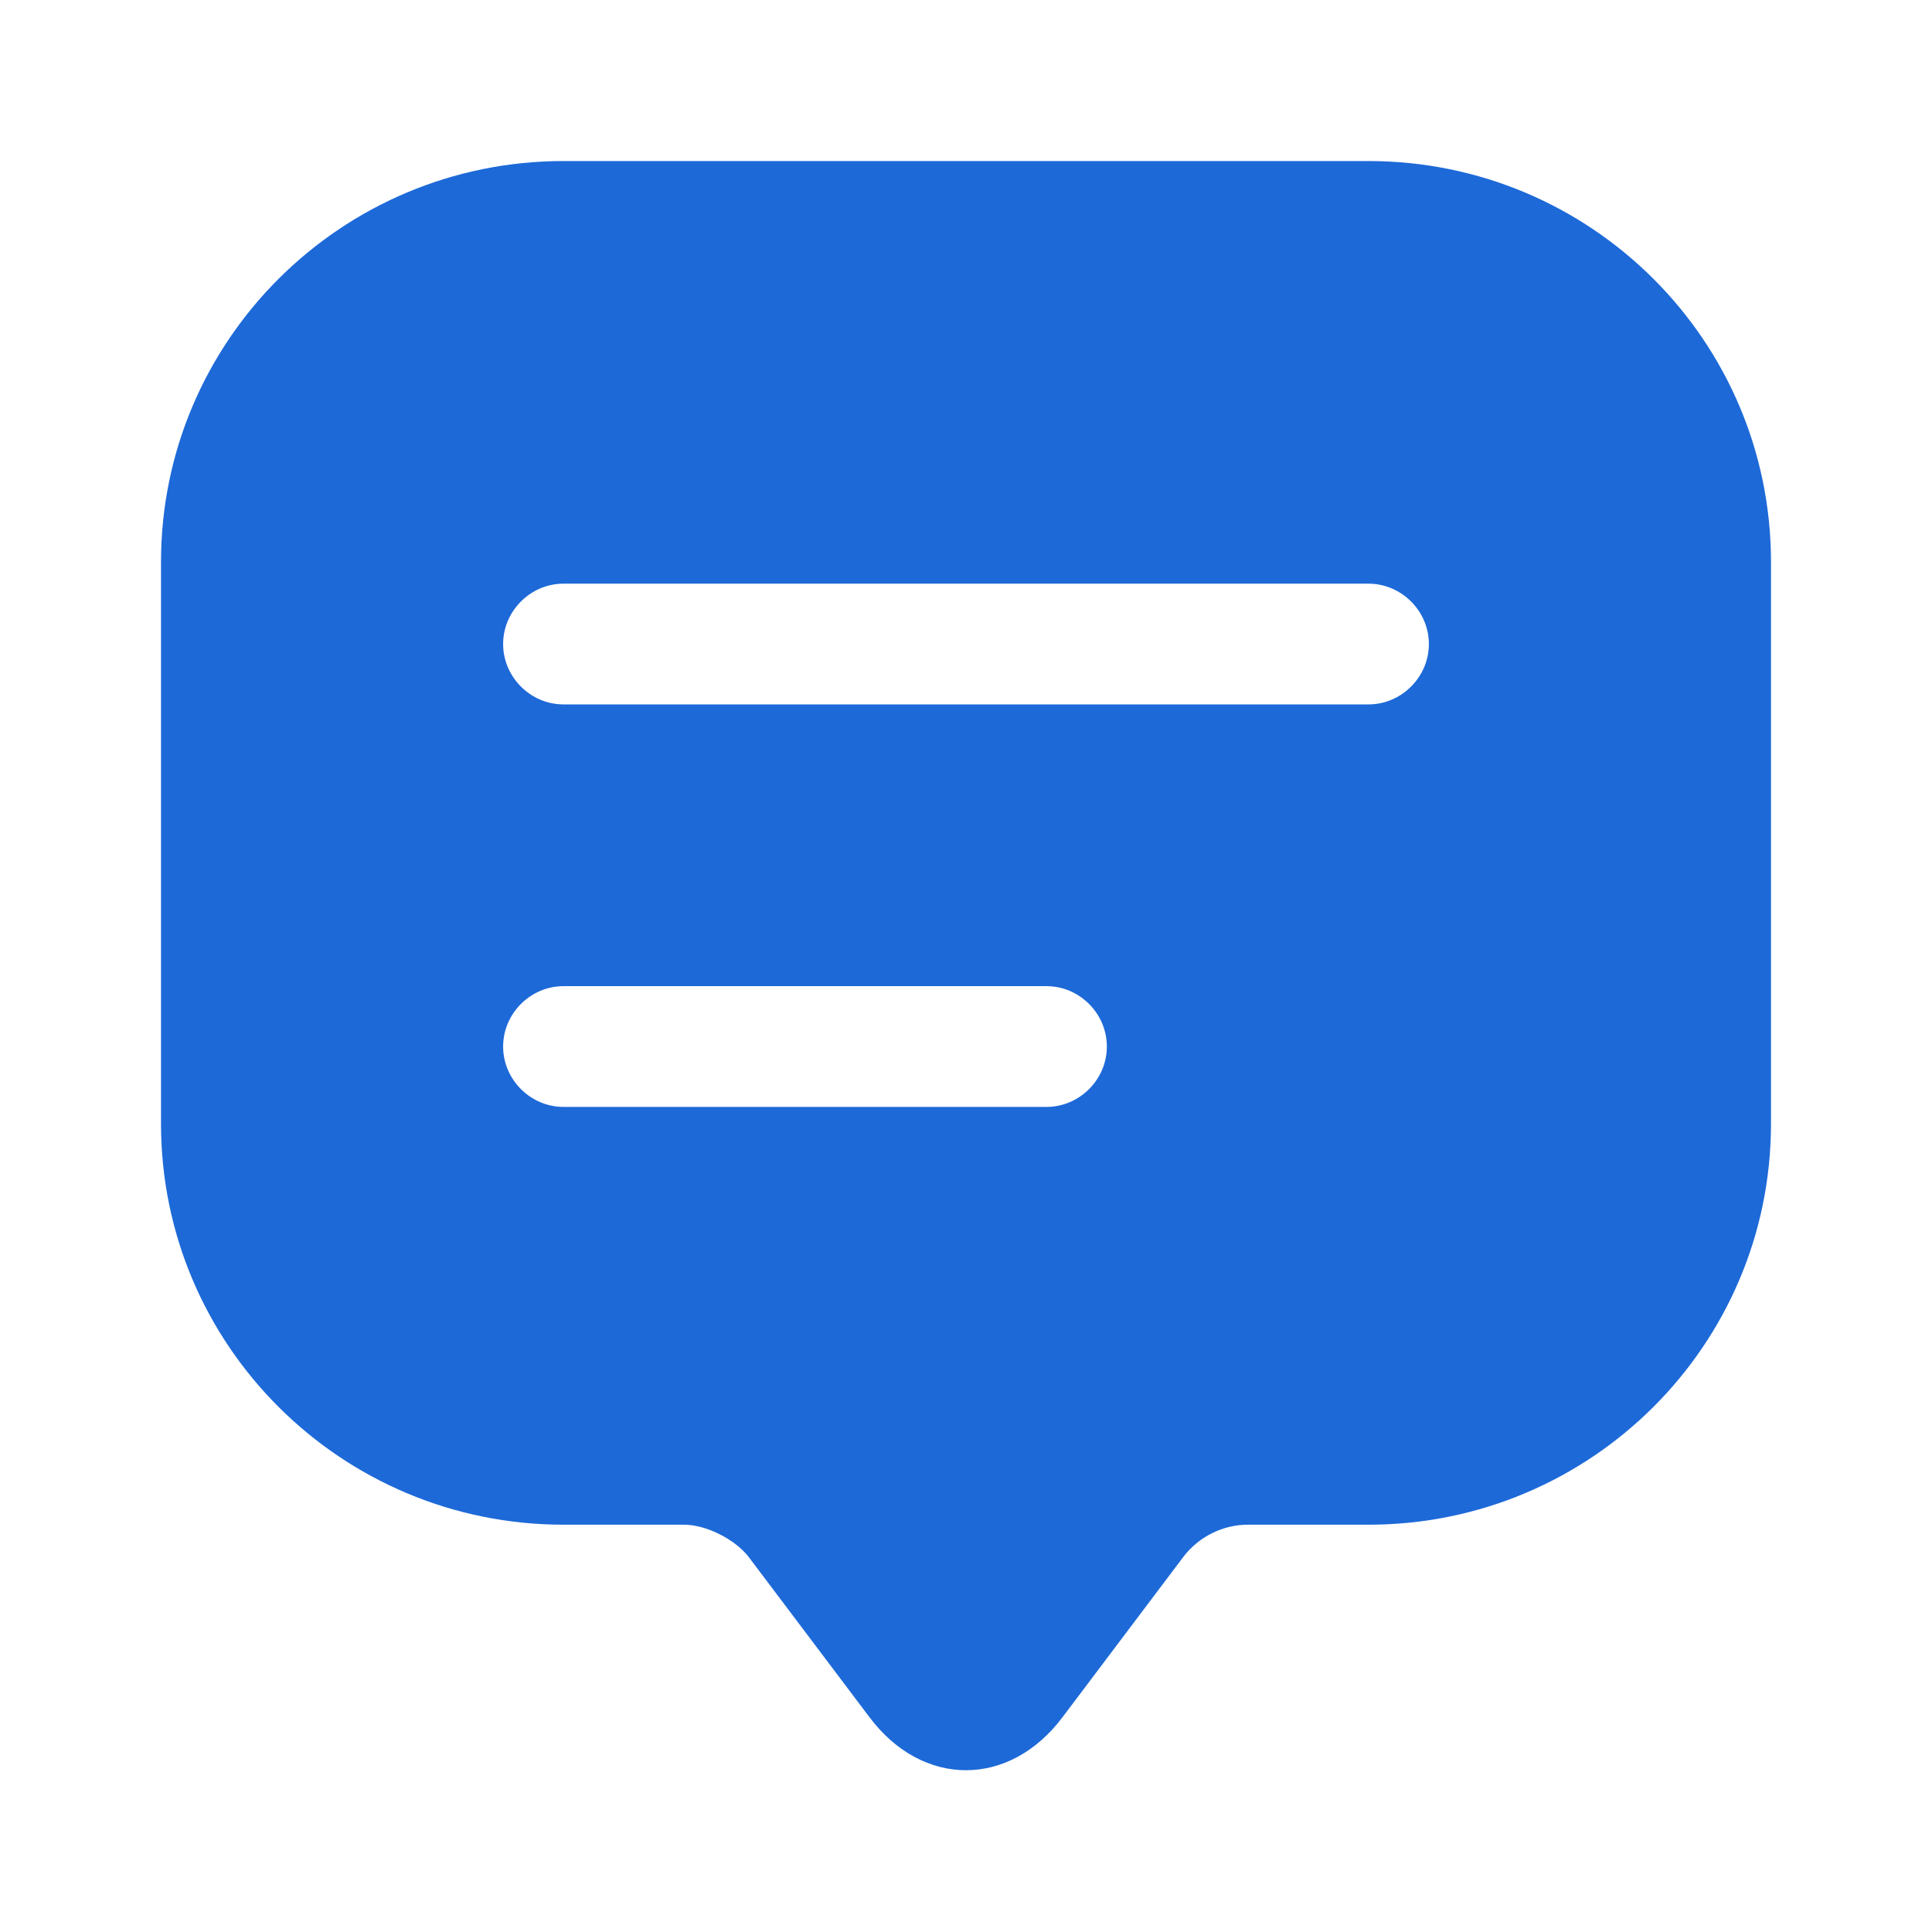 <svg width="65" height="65" viewBox="0 0 65 65" fill="none" xmlns="http://www.w3.org/2000/svg">
<path d="M46.041 5.418H18.958C11.483 5.418 5.417 11.458 5.417 18.905V35.101V37.81C5.417 45.258 11.483 51.297 18.958 51.297H23.021C23.752 51.297 24.727 51.785 25.187 52.38L29.25 57.77C31.037 60.153 33.962 60.153 35.75 57.77L39.812 52.38C40.327 51.703 41.139 51.297 41.979 51.297H46.041C53.517 51.297 59.583 45.258 59.583 37.81V18.905C59.583 11.458 53.517 5.418 46.041 5.418ZM35.208 37.241H18.958C17.848 37.241 16.927 36.32 16.927 35.21C16.927 34.099 17.848 33.178 18.958 33.178H35.208C36.319 33.178 37.239 34.099 37.239 35.21C37.239 36.32 36.319 37.241 35.208 37.241ZM46.041 23.699H18.958C17.848 23.699 16.927 22.778 16.927 21.668C16.927 20.558 17.848 19.637 18.958 19.637H46.041C47.152 19.637 48.073 20.558 48.073 21.668C48.073 22.778 47.152 23.699 46.041 23.699Z" fill="#1D69D8"/>
</svg>
